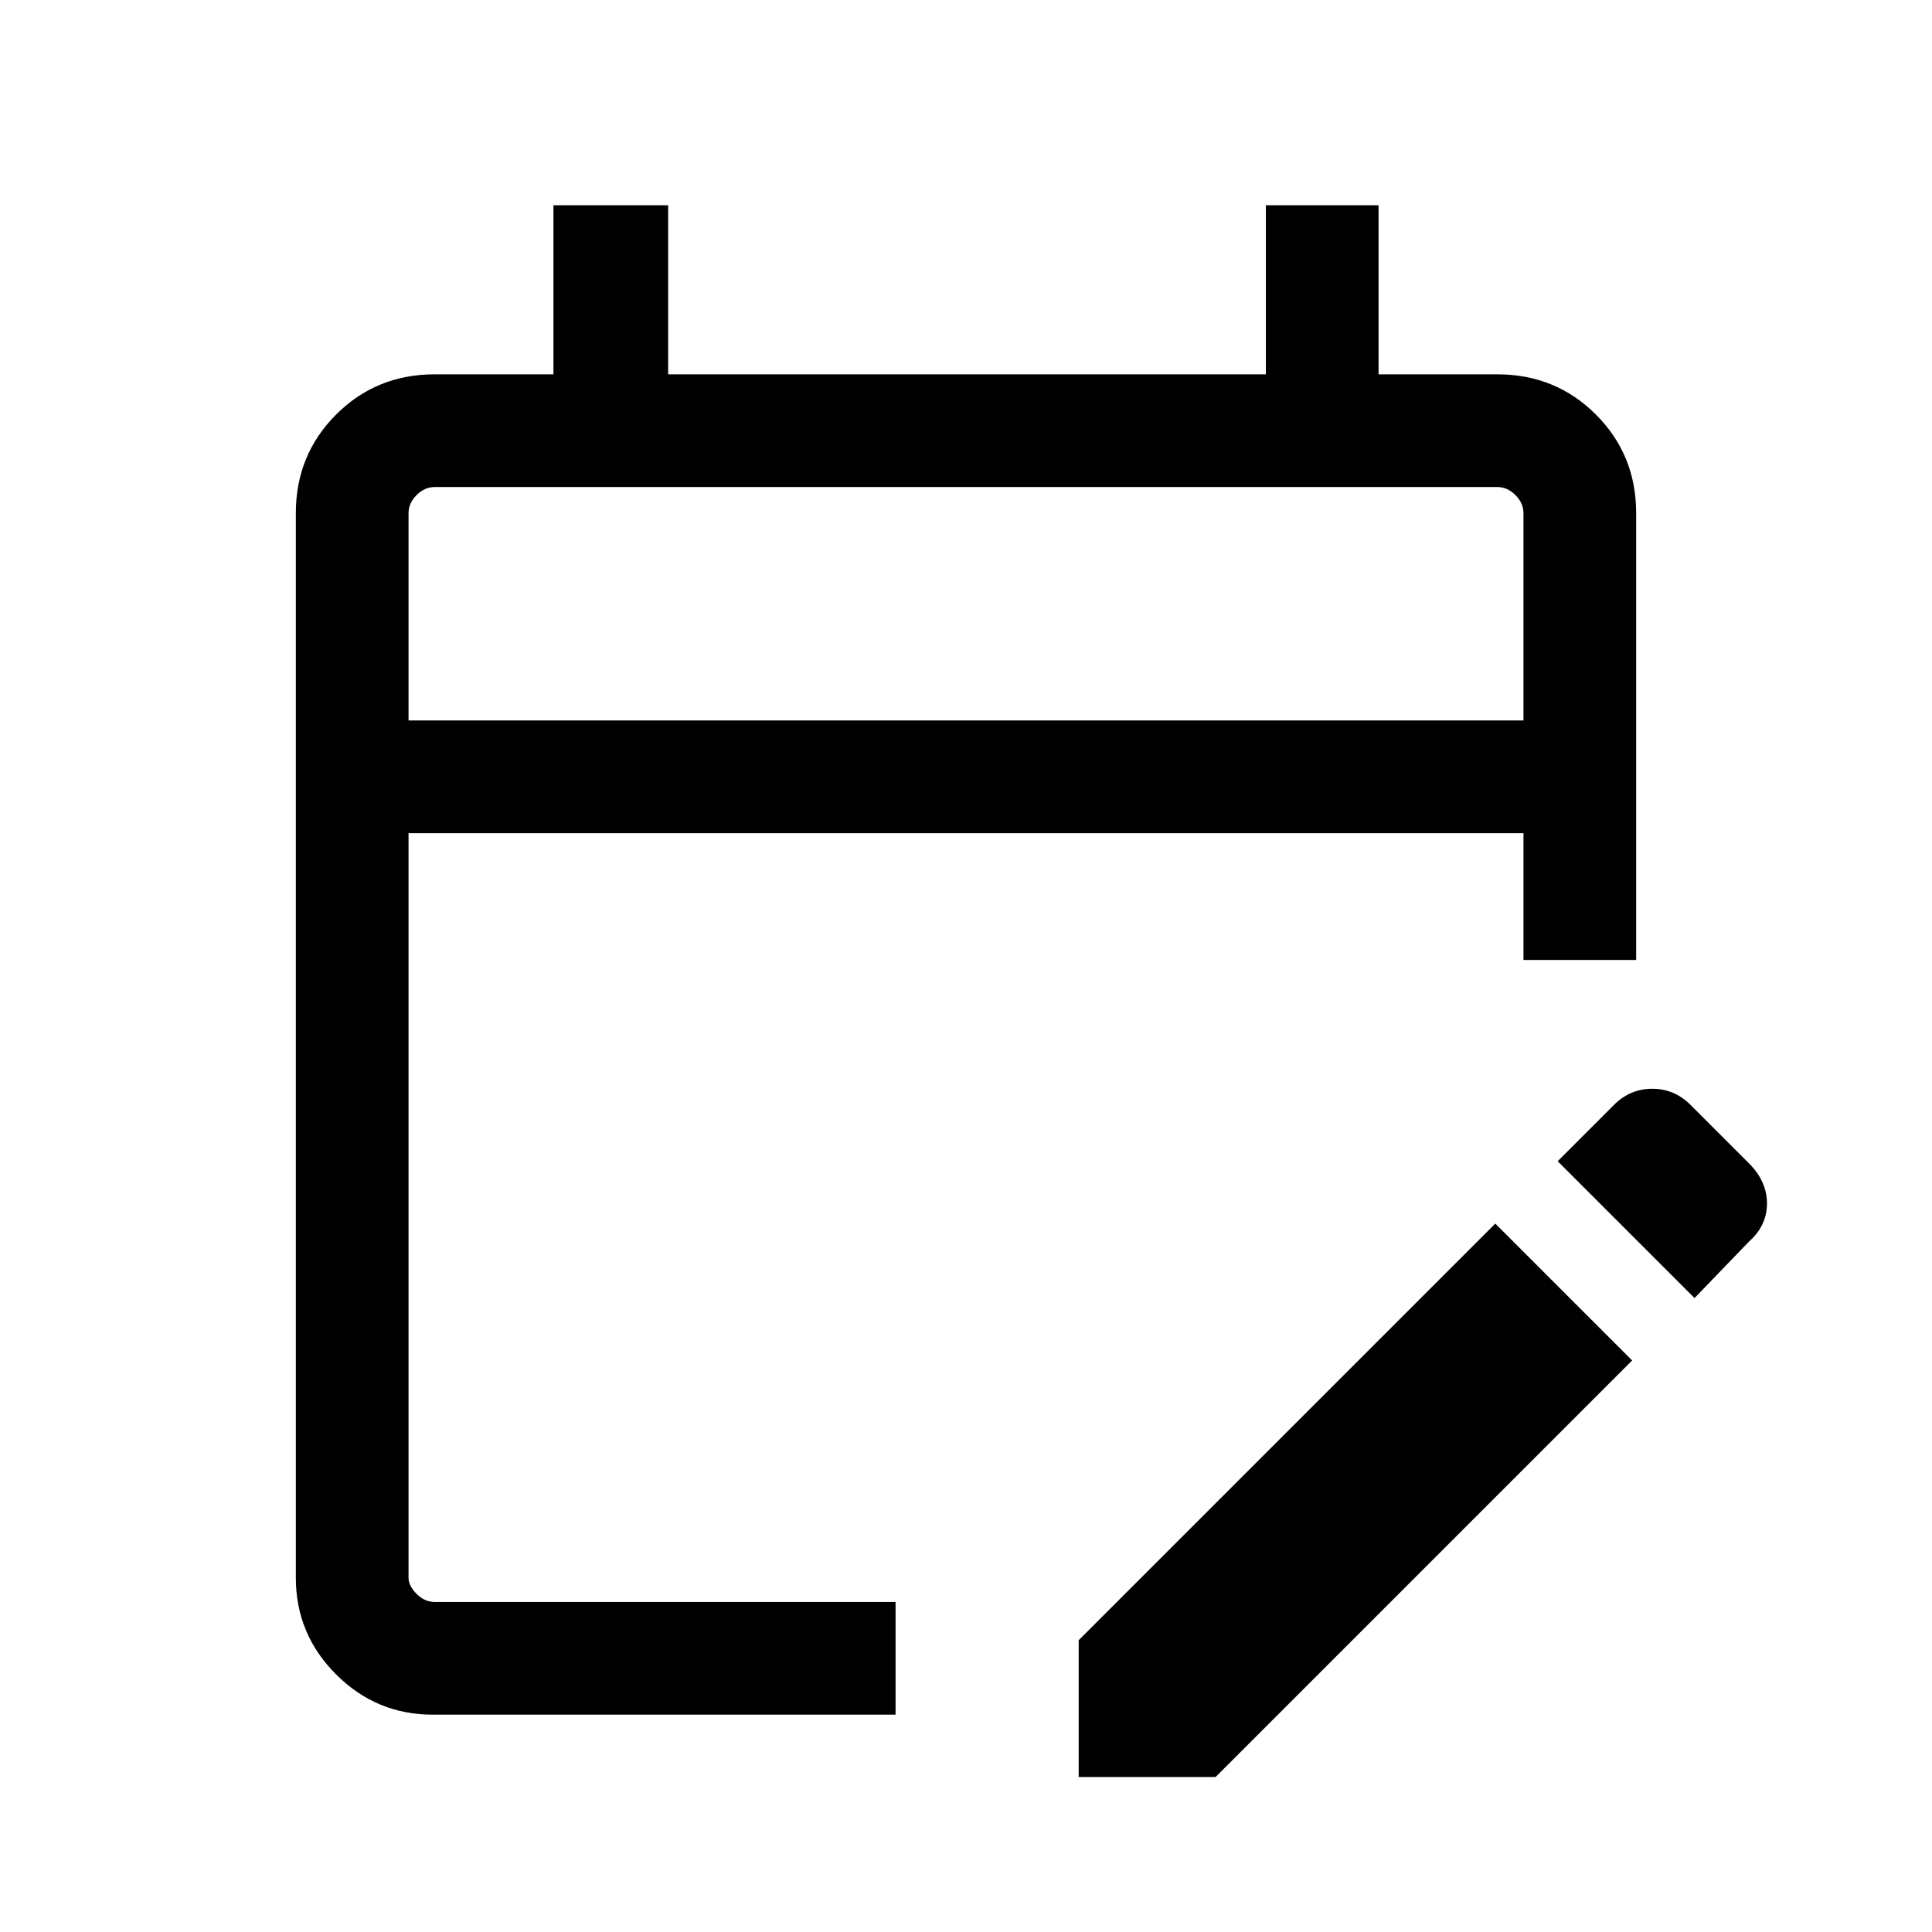 <svg xmlns="http://www.w3.org/2000/svg" height="24" width="24"><path d="M5.375 21.3q-.7 0-1.2-.5t-.5-1.2V6.375q0-.725.5-1.225.5-.5 1.225-.5h1.475v-2.1H8.3v2.1h7.425v-2.1h1.4v2.1H18.6q.725 0 1.225.5.5.5.5 1.225v5.55h-1.4V10.35H5.075v9.25q0 .1.1.2t.225.1h5.725v1.4Zm15.675-5.175-1.7-1.7.7-.7q.2-.2.475-.2.275 0 .475.2l.725.725q.225.225.225.5t-.225.475Zm-7.65 5.95v-1.7l5.175-5.175 1.7 1.7-5.175 5.175ZM5.075 8.95h13.85V6.375q0-.125-.1-.225t-.225-.1H5.4q-.125 0-.225.1t-.1.225Zm0 0V6.05 8.95Z"/></svg>